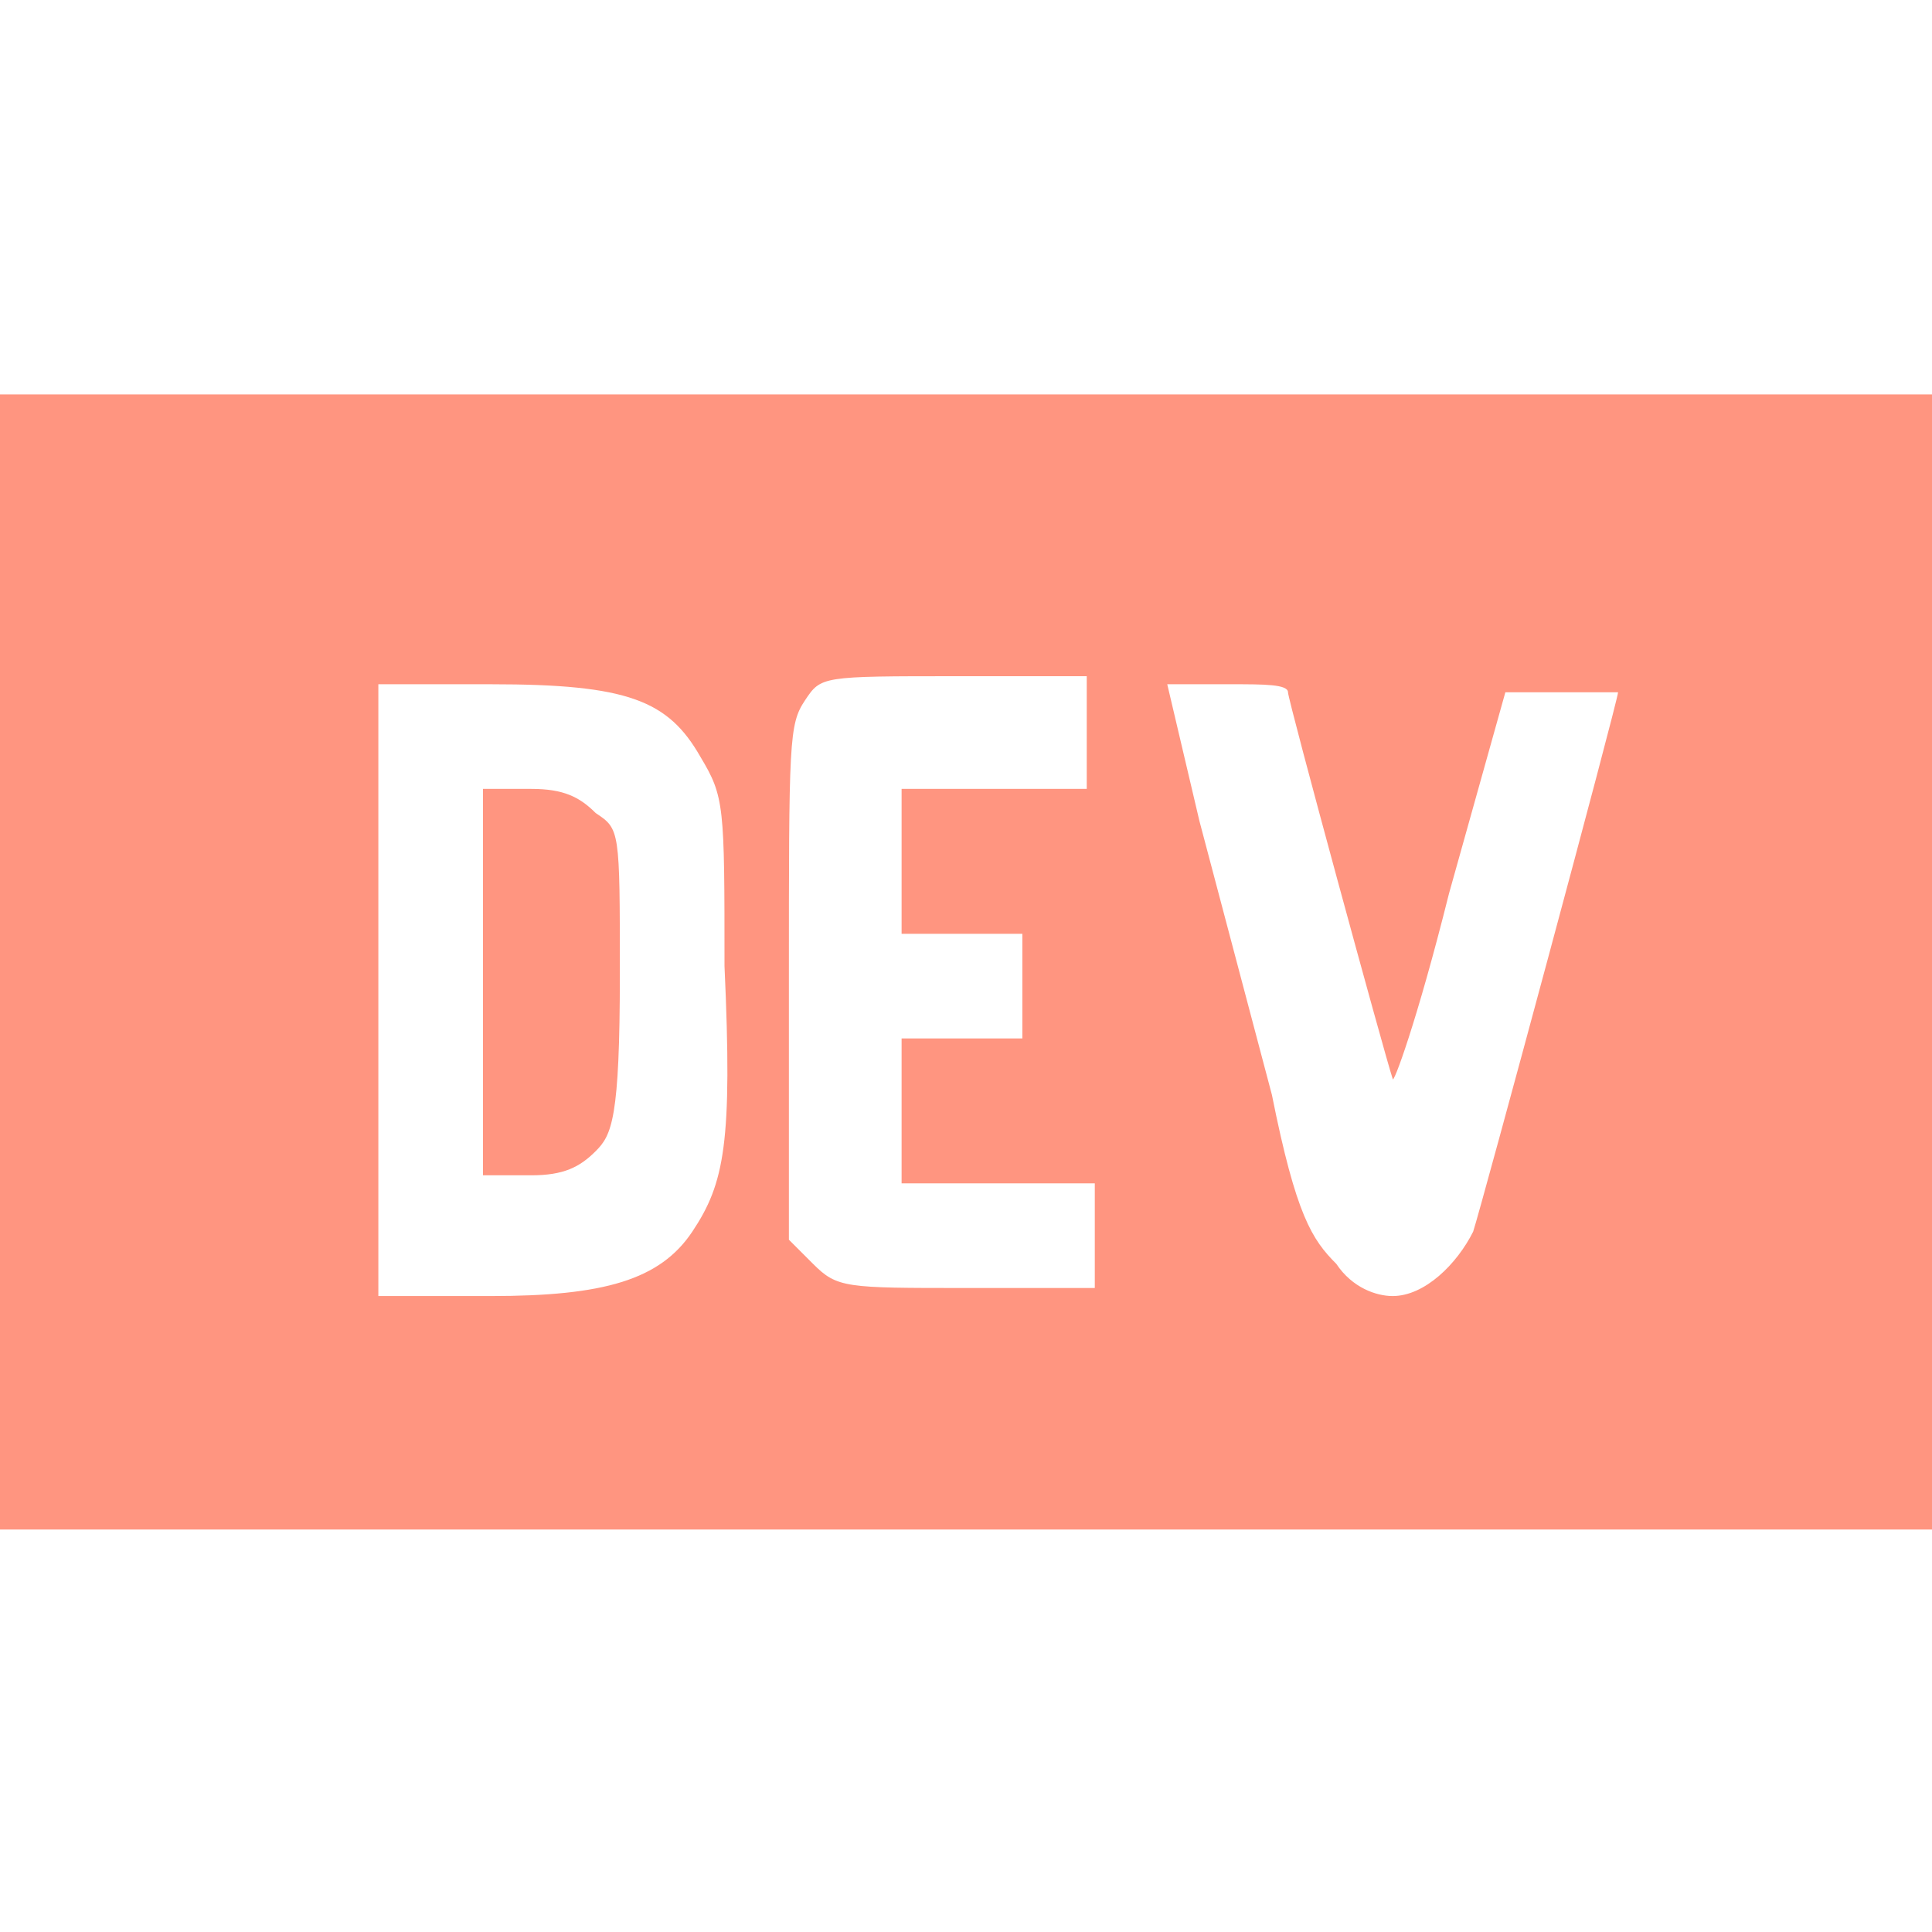 <?xml version="1.0" encoding="utf-8"?>
<!-- Generator: Adobe Illustrator 26.2.1, SVG Export Plug-In . SVG Version: 6.00 Build 0)  -->
<svg version="1.1" id="Calque_1" xmlns="http://www.w3.org/2000/svg" xmlns:xlink="http://www.w3.org/1999/xlink" x="0px" y="0px"
	 viewBox="0 0 24 24" style="enable-background:new 0 0 24 24;" xml:space="preserve">
<style type="text/css">
	.st0{fill:#FF9580;}
</style>
<path class="st0" d="M7.4,10.1C7.2,9.9,7,9.8,6.6,9.8H6l0,2.4l0,2.4l0.6,0c0.4,0,0.6-0.1,0.8-0.3c0.2-0.2,0.3-0.4,0.3-2.2
	C7.7,10.3,7.7,10.3,7.4,10.1z M0,4.9v14.1h24V4.9H0z M8.6,15.3c-0.4,0.6-1.1,0.8-2.5,0.8H4.7V8.5h1.4c1.7,0,2.2,0.2,2.6,0.9
	C9,9.9,9,10,9,12C9.1,14.2,9,14.7,8.6,15.3z M13.7,9.8h-2.5v1.8h1.5v1.3l-0.7,0l-0.8,0v1.8l1.2,0l1.2,0v1.3h-1.6
	c-1.5,0-1.6,0-1.9-0.3l-0.3-0.3v-3.2c0-3,0-3.2,0.2-3.5c0.2-0.3,0.2-0.3,1.9-0.3h1.6V9.8L13.7,9.8z M18.3,15.3
	c-0.2,0.4-0.6,0.8-1,0.8c-0.2,0-0.5-0.1-0.7-0.4c-0.3-0.3-0.5-0.6-0.8-2.1l-0.9-3.4l-0.4-1.7h0.8c0.4,0,0.7,0,0.7,0.1
	c0,0.1,1.2,4.5,1.3,4.8c0,0.1,0.3-0.7,0.7-2.3l0.7-2.5l0.7,0c0.4,0,0.7,0,0.7,0C20.1,8.7,18.4,15,18.3,15.3L18.3,15.3z"/>
</svg>
